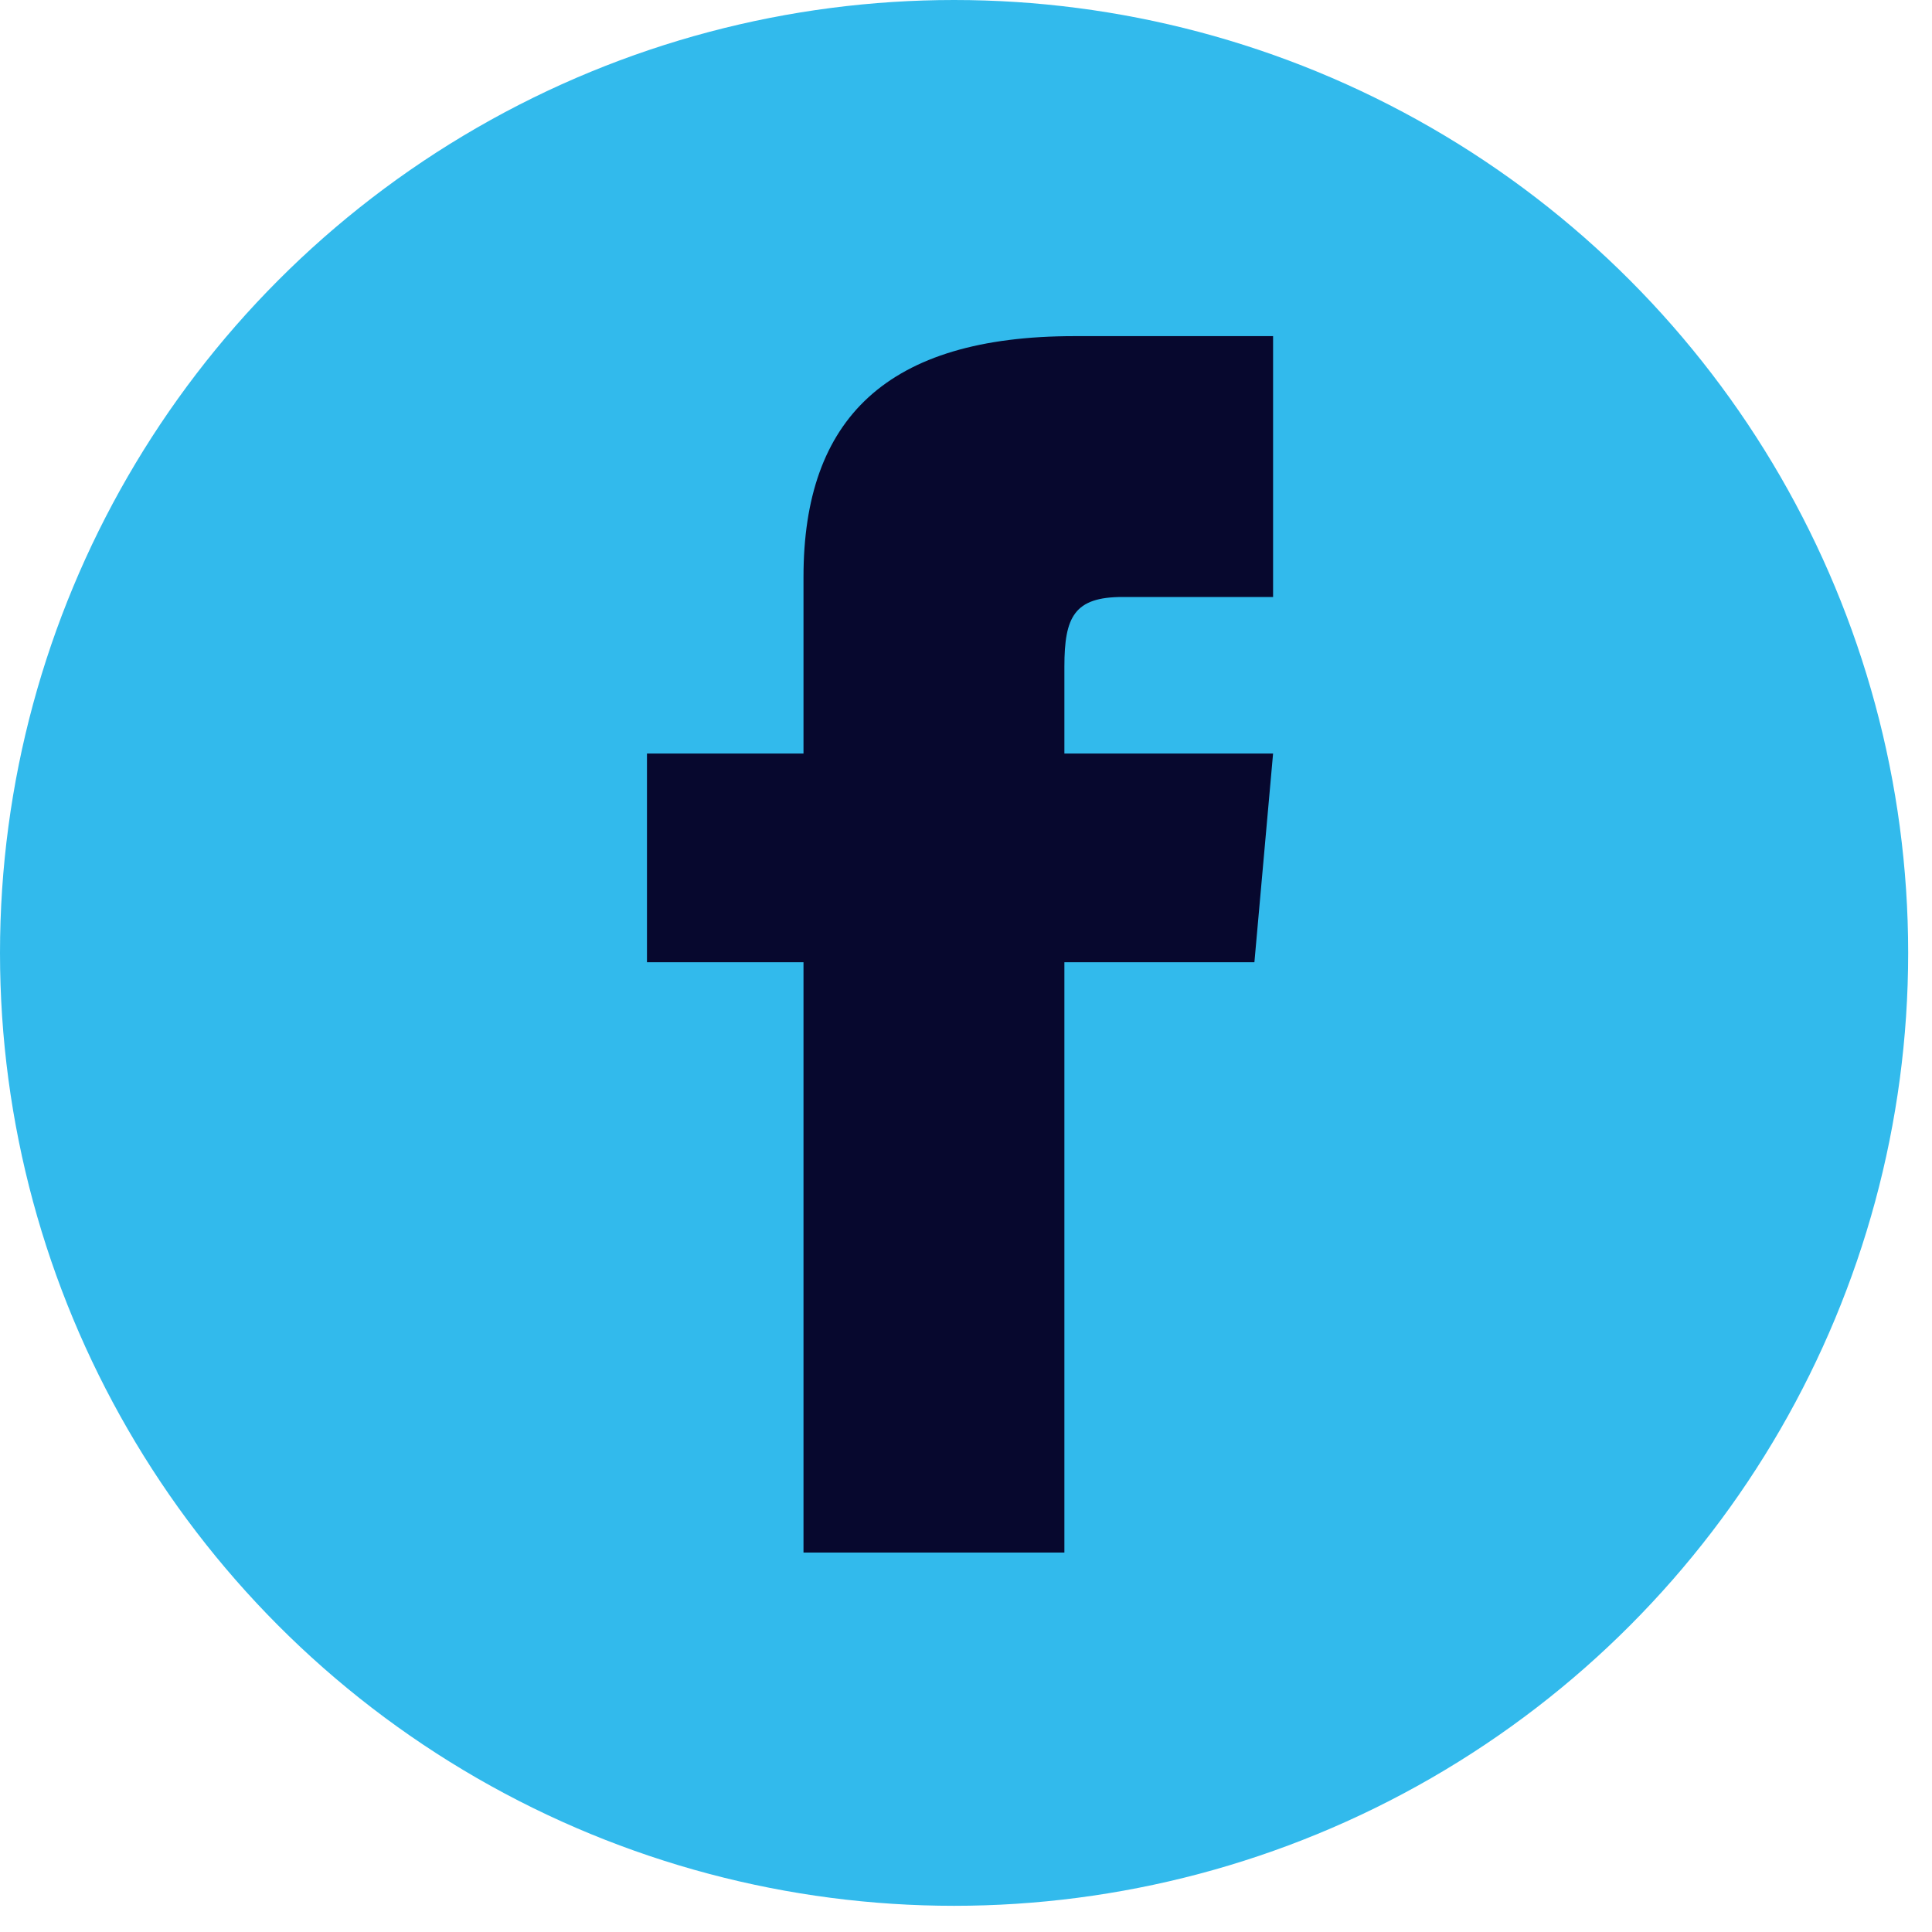 <svg width="54" height="54" viewBox="0 0 54 54" fill="none" xmlns="http://www.w3.org/2000/svg">
<ellipse cx="26.667" cy="26.634" rx="26.667" ry="26.634" fill="#32BAEC"/>
<g clip-path="url(#clip0_675_256)">
<path d="M22.458 21.061H18.083V26.895H22.458V44.395H29.75V26.895H35.061L35.583 21.061H29.75V18.63C29.75 17.237 30.03 16.686 31.376 16.686H35.583V9.395H30.03C24.785 9.395 22.458 11.703 22.458 16.125V21.061Z" fill="#07082E"/>
</g>
<defs>
<clipPath id="clip0_675_256">
<rect width="35" height="35" fill="white" transform="translate(8.333 8.395)"/>
</clipPath>
</defs>
</svg>
